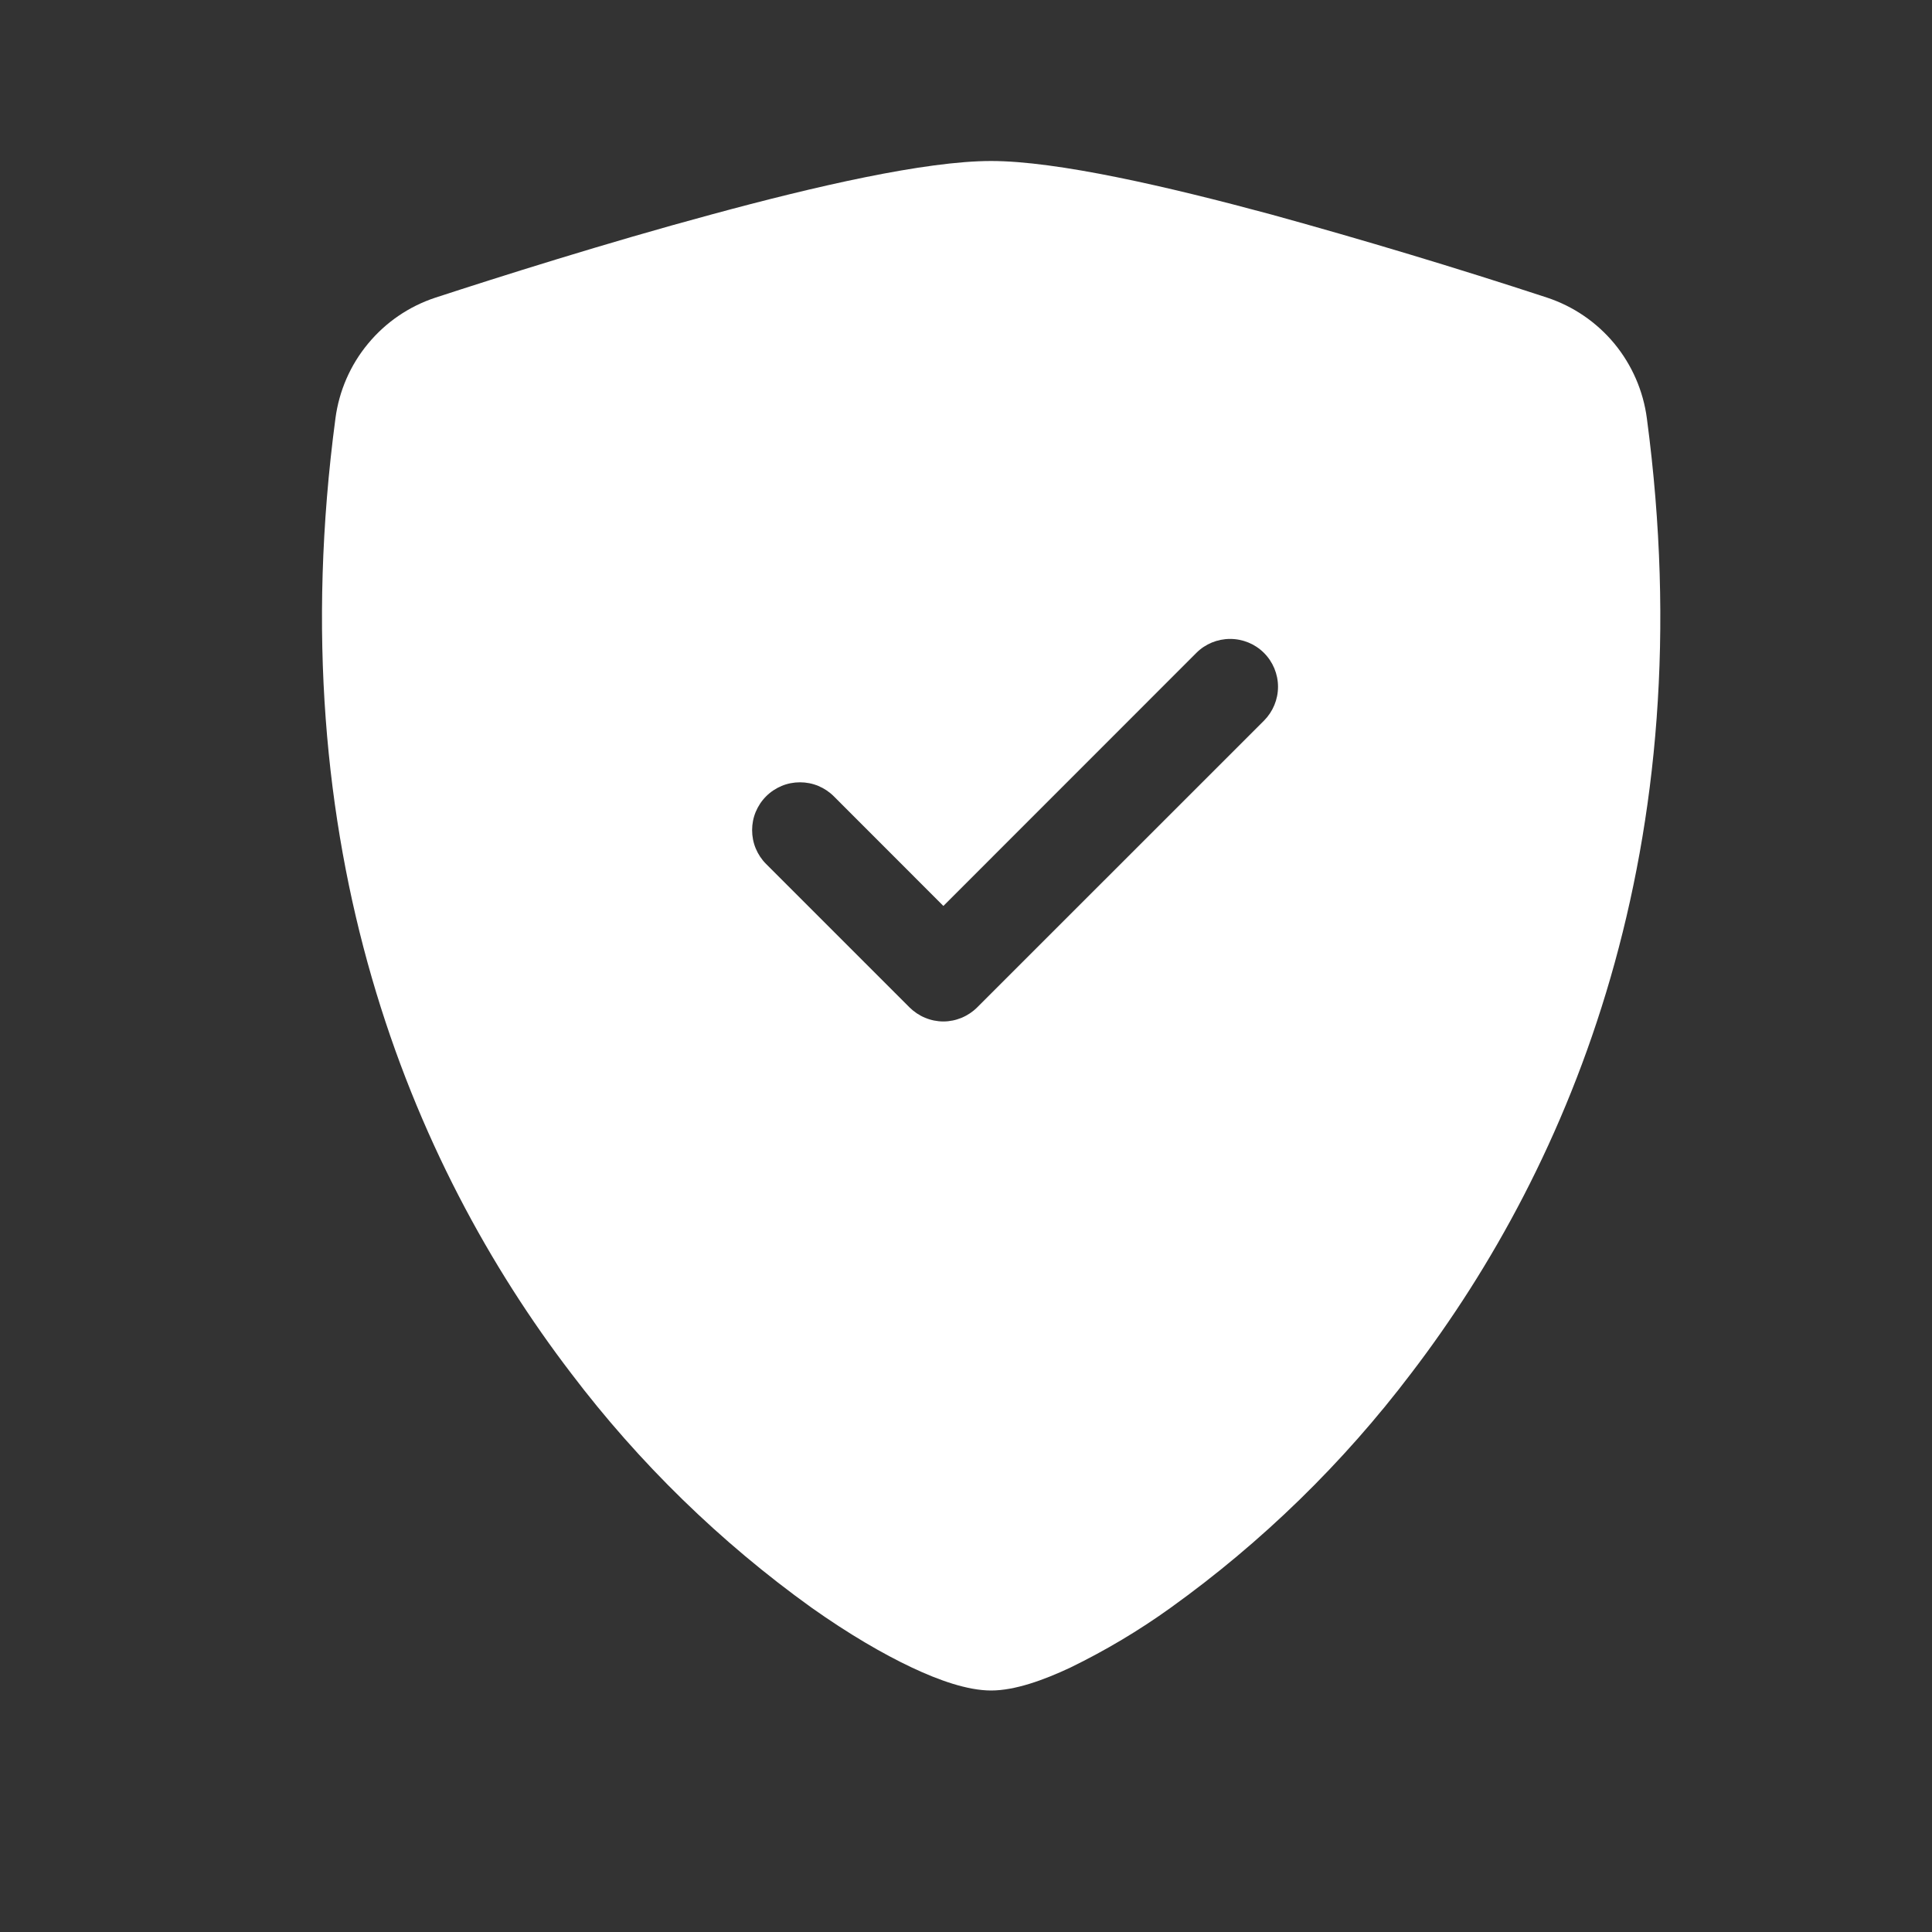 <svg width="24" height="24" viewBox="0 0 24 24" fill="none" xmlns="http://www.w3.org/2000/svg">
<rect x="0" y="0" width="24" height="24" fill="#333333" stroke="none"/>
<path fill-rule="evenodd" clip-rule="evenodd" d="M12.312 2C11.493 2 10.124 2.315 8.836 2.665C7.517 3.021 6.189 3.443 5.407 3.698C5.08 3.806 4.791 4.004 4.572 4.269C4.352 4.534 4.212 4.856 4.167 5.197C3.46 10.513 5.102 14.453 7.095 17.06C7.94 18.175 8.947 19.157 10.084 19.973C10.542 20.297 10.967 20.545 11.328 20.715C11.661 20.872 12.018 21 12.312 21C12.607 21 12.963 20.872 13.297 20.715C13.732 20.503 14.149 20.255 14.541 19.973C15.678 19.157 16.685 18.175 17.53 17.06C19.523 14.453 21.165 10.513 20.458 5.197C20.413 4.855 20.273 4.534 20.054 4.268C19.834 4.003 19.545 3.805 19.218 3.697C18.084 3.325 16.94 2.981 15.79 2.664C14.501 2.316 13.132 2 12.312 2ZM14.861 8.111C14.972 7.999 15.124 7.937 15.281 7.937C15.439 7.937 15.59 7.999 15.702 8.111C15.813 8.222 15.876 8.374 15.876 8.531C15.876 8.689 15.813 8.84 15.702 8.952L12.139 12.514C12.084 12.569 12.018 12.613 11.946 12.643C11.874 12.673 11.797 12.689 11.719 12.689C11.641 12.689 11.563 12.673 11.491 12.643C11.419 12.613 11.354 12.569 11.298 12.514L9.517 10.733C9.462 10.678 9.418 10.612 9.388 10.54C9.358 10.468 9.343 10.391 9.343 10.312C9.343 10.234 9.358 10.157 9.388 10.085C9.418 10.013 9.462 9.947 9.517 9.892C9.572 9.837 9.638 9.793 9.71 9.763C9.782 9.733 9.859 9.718 9.938 9.718C10.016 9.718 10.093 9.733 10.165 9.763C10.237 9.793 10.303 9.837 10.358 9.892L11.719 11.254L14.861 8.111Z" fill="white"/>
</svg>
